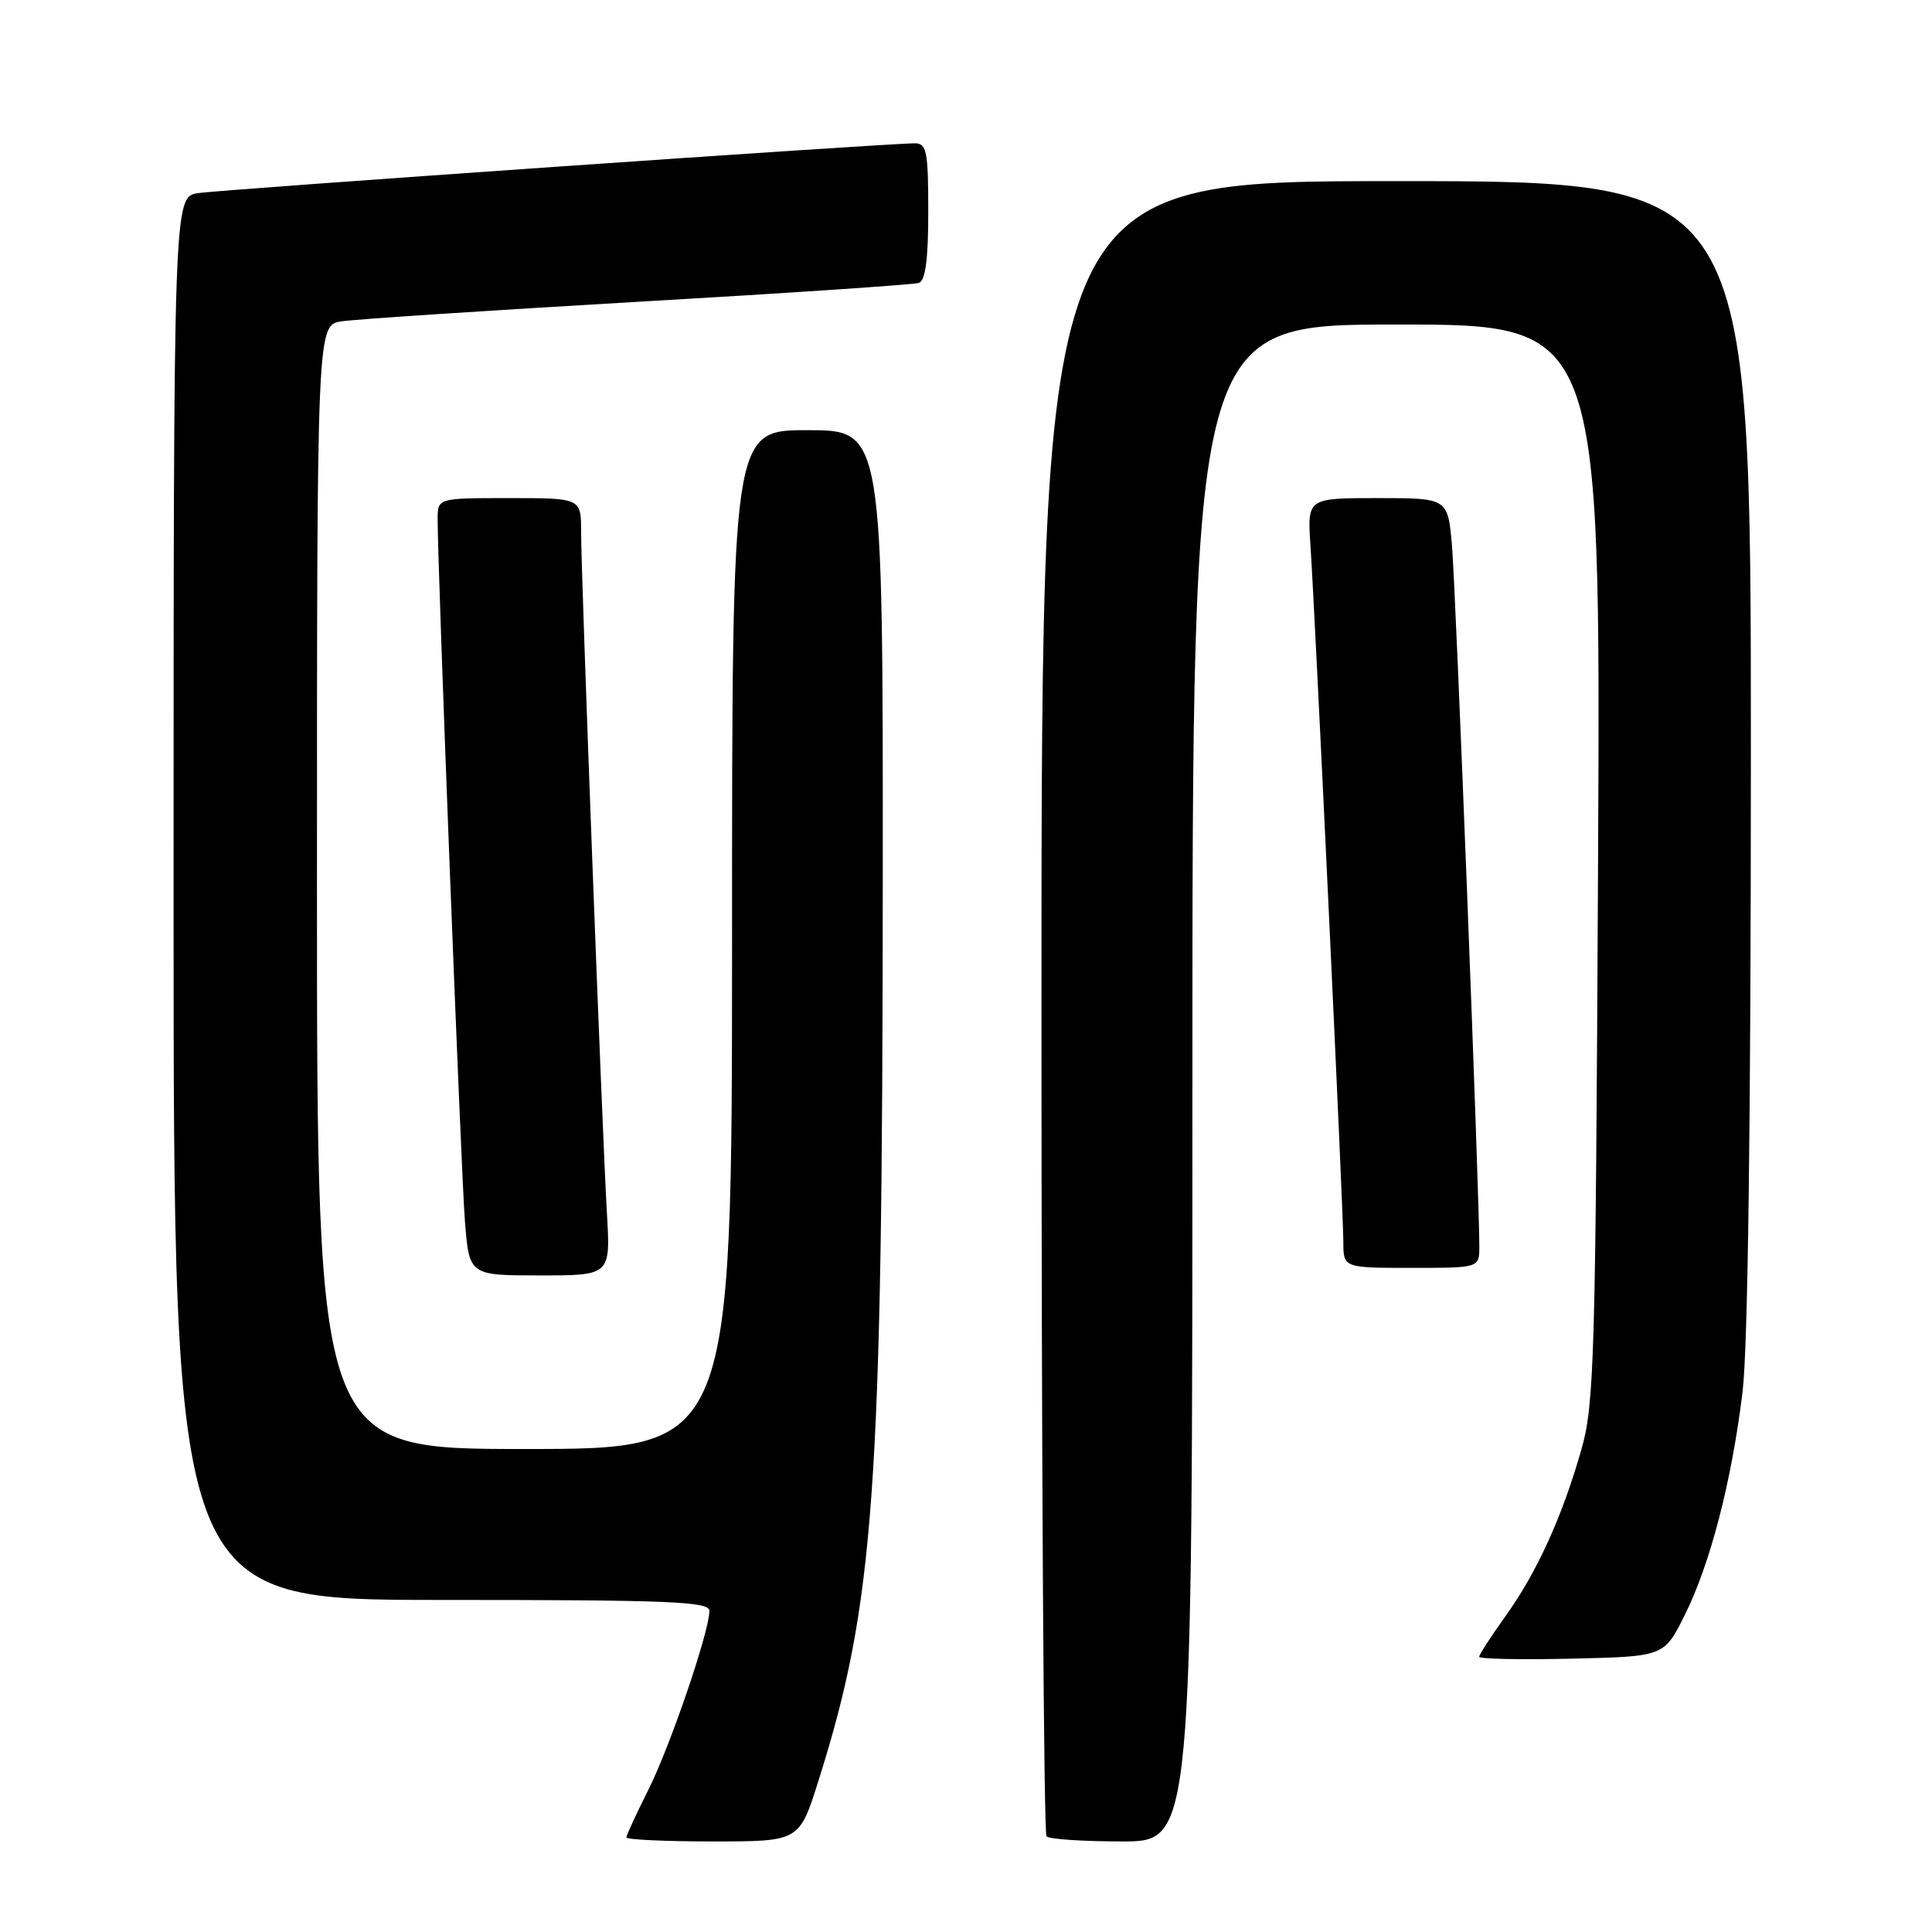 <?xml version="1.0" encoding="UTF-8" standalone="no"?>
<!DOCTYPE svg PUBLIC "-//W3C//DTD SVG 1.1//EN" "http://www.w3.org/Graphics/SVG/1.1/DTD/svg11.dtd" >
<svg xmlns="http://www.w3.org/2000/svg" xmlns:xlink="http://www.w3.org/1999/xlink" version="1.1" viewBox="0 0 256 256">
 <g >
 <path fill="currentColor"
d=" M 108.43 236.02 C 115.88 212.45 116.93 197.83 116.97 116.75 C 117.00 57.00 117.00 57.00 107.00 57.00 C 97.00 57.00 97.00 57.00 97.00 124.50 C 97.00 192.00 97.00 192.00 69.50 192.00 C 42.00 192.00 42.00 192.00 42.00 117.55 C 42.00 43.09 42.00 43.09 45.25 42.58 C 47.04 42.30 64.70 41.14 84.50 39.99 C 104.30 38.85 121.06 37.72 121.75 37.49 C 122.63 37.19 123.00 34.36 123.00 28.03 C 123.00 20.10 122.79 19.00 121.25 18.99 C 117.70 18.97 29.39 25.11 26.25 25.59 C 23.00 26.09 23.00 26.09 23.00 119.05 C 23.00 212.00 23.00 212.00 58.50 212.00 C 88.83 212.00 94.00 212.21 94.00 213.45 C 94.00 216.17 88.77 231.49 85.88 237.22 C 84.30 240.37 83.00 243.18 83.00 243.47 C 83.00 243.76 88.16 244.00 94.46 244.00 C 105.91 244.00 105.91 244.00 108.43 236.02 Z  M 158.00 143.50 C 158.00 43.00 158.00 43.00 185.05 43.00 C 212.10 43.00 212.10 43.00 211.75 114.25 C 211.43 179.81 211.26 186.02 209.56 192.00 C 207.04 200.89 203.65 208.36 199.49 214.14 C 197.57 216.82 196.00 219.24 196.00 219.53 C 196.00 219.82 201.51 219.94 208.25 219.78 C 220.50 219.50 220.50 219.50 223.24 214.00 C 226.62 207.21 229.44 196.34 230.89 184.50 C 231.61 178.67 232.00 148.84 232.00 99.75 C 232.00 24.00 232.00 24.00 185.00 24.00 C 138.00 24.00 138.00 24.00 138.00 133.33 C 138.00 193.47 138.30 242.97 138.67 243.33 C 139.03 243.70 143.53 244.00 148.67 244.00 C 158.00 244.00 158.00 244.00 158.00 143.50 Z  M 80.42 160.75 C 79.79 150.02 77.00 76.34 77.00 70.49 C 77.00 66.00 77.00 66.00 67.50 66.00 C 58.00 66.00 58.00 66.00 57.99 68.75 C 57.97 75.01 61.08 155.07 61.60 161.75 C 62.17 169.00 62.17 169.00 71.54 169.00 C 80.90 169.00 80.90 169.00 80.42 160.75 Z  M 196.02 165.25 C 196.05 158.97 192.90 78.00 192.39 72.25 C 191.84 66.00 191.84 66.00 182.54 66.00 C 173.23 66.00 173.23 66.00 173.64 72.25 C 174.29 82.01 178.00 160.61 178.00 164.51 C 178.00 168.00 178.00 168.00 187.00 168.00 C 196.00 168.00 196.00 168.00 196.02 165.25 Z "/>
</g>
</svg>